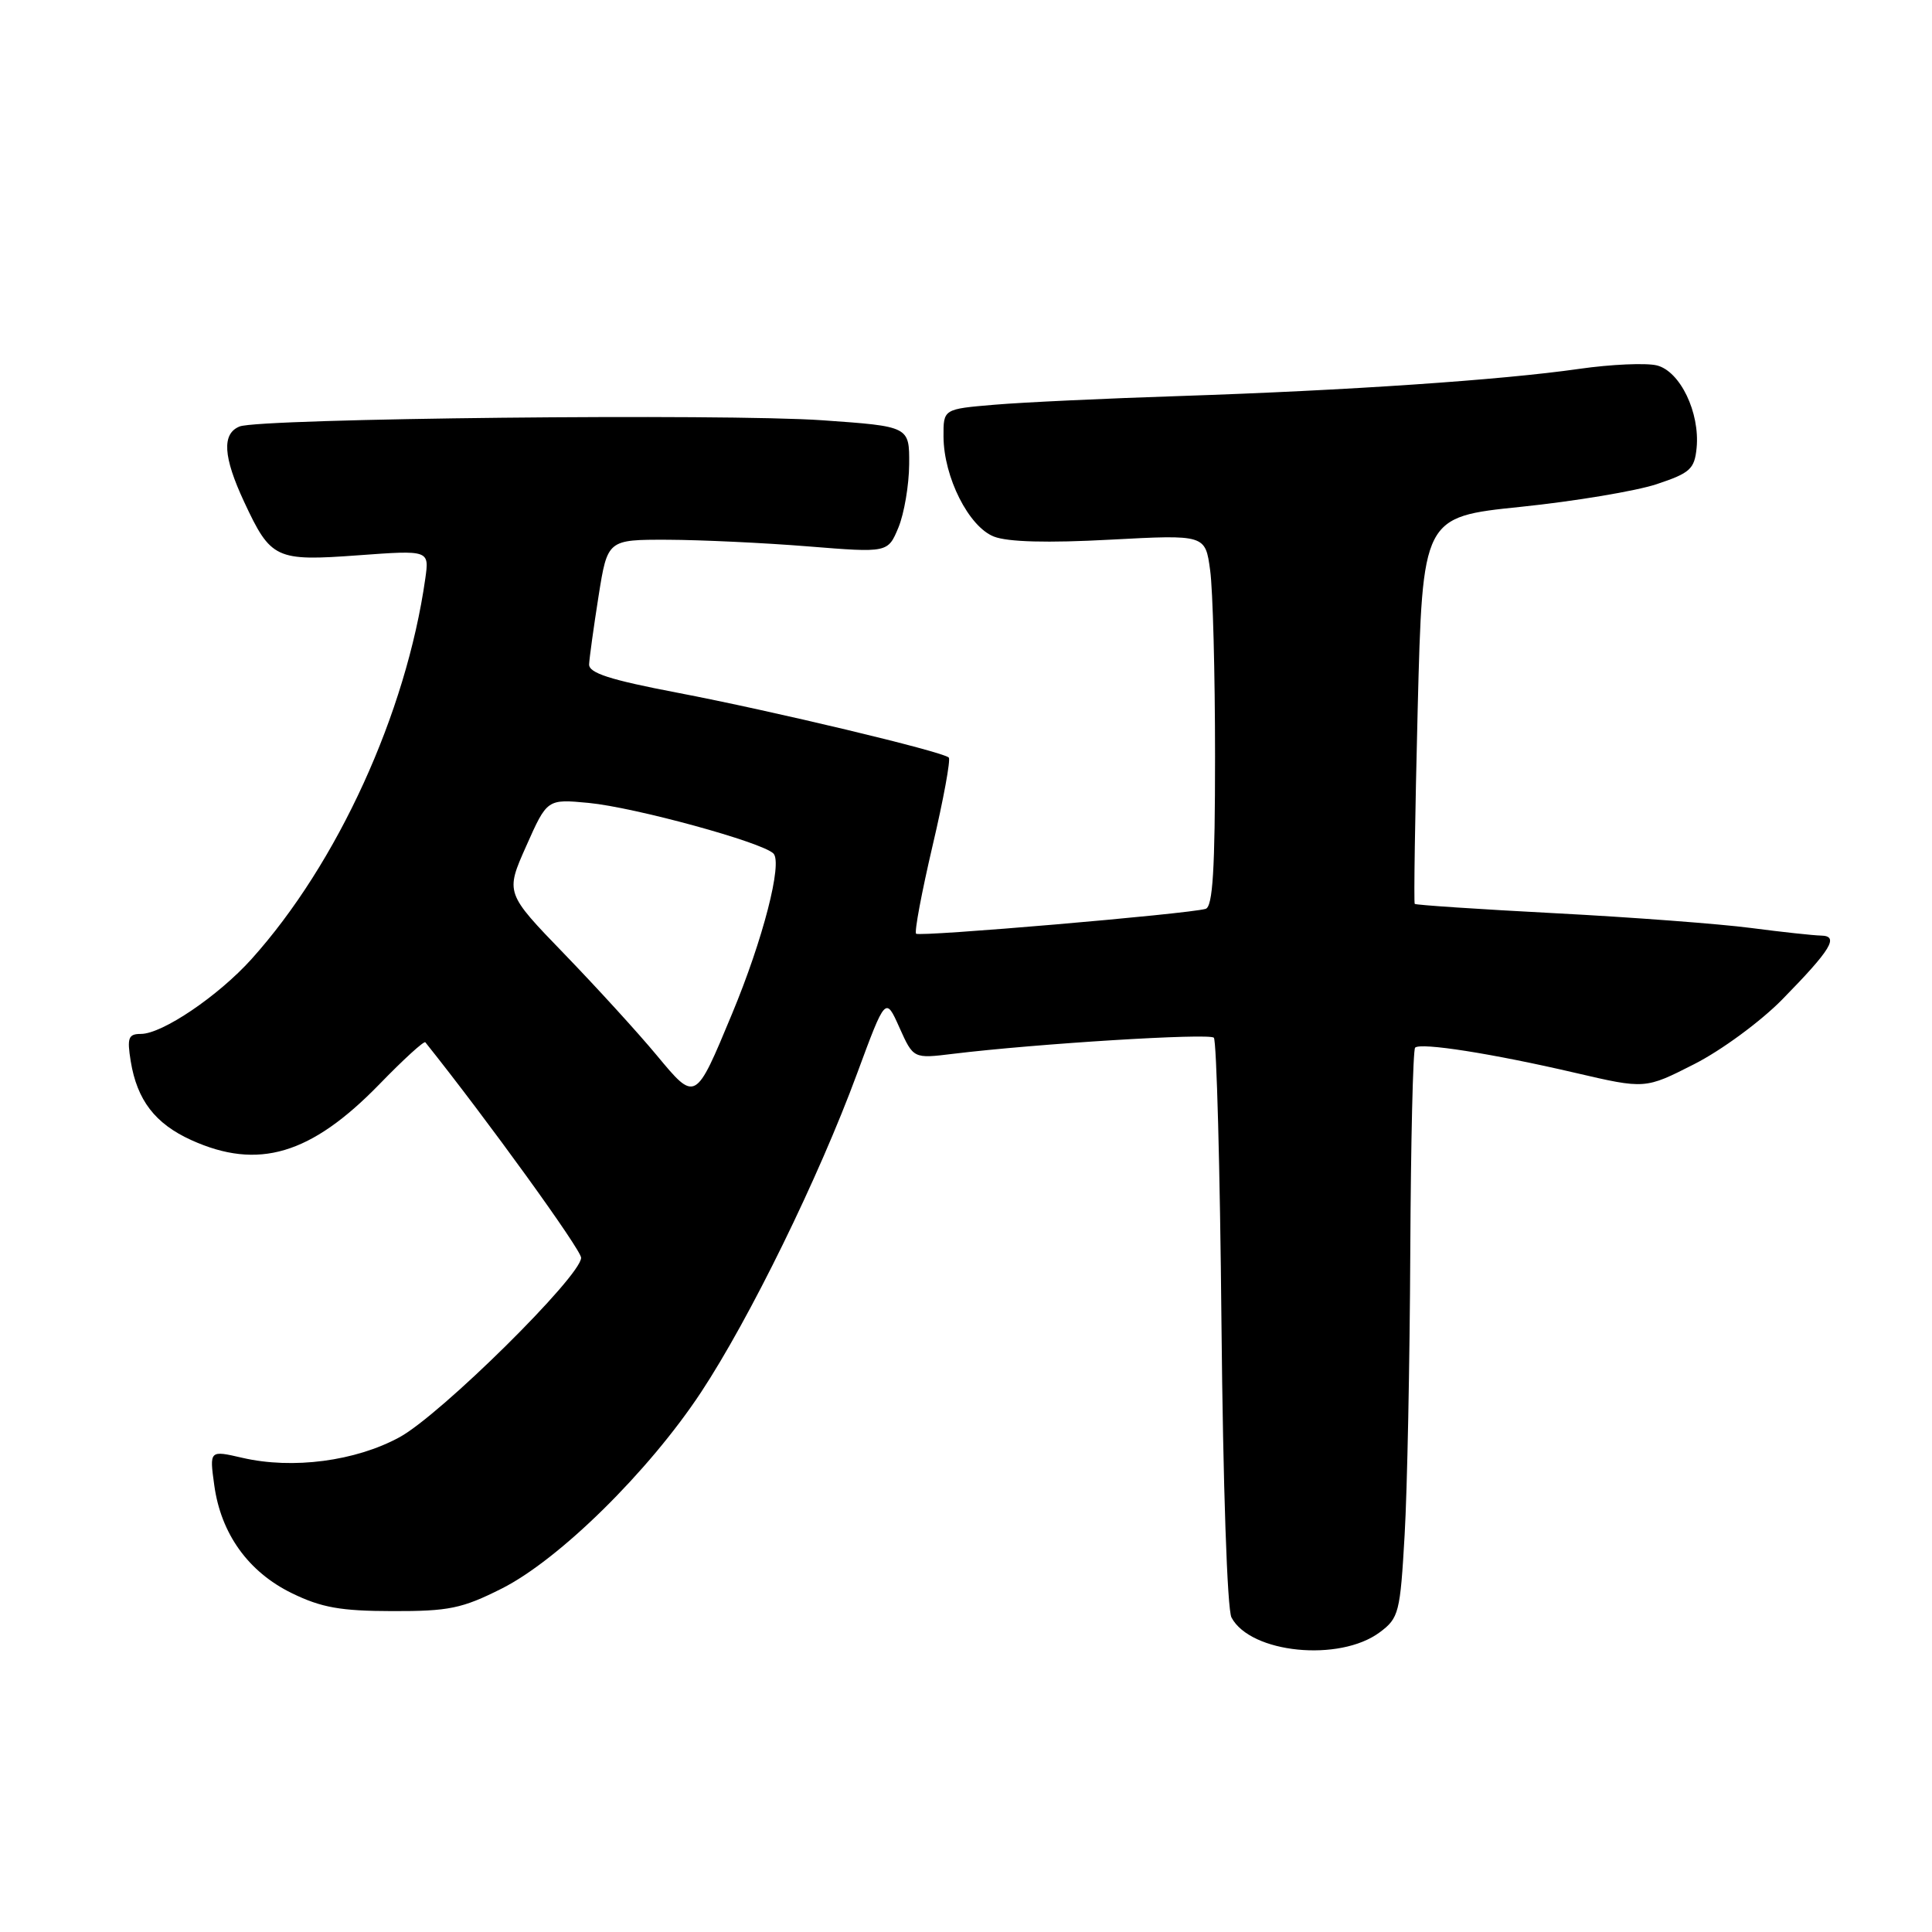 <?xml version="1.0" encoding="UTF-8" standalone="no"?>
<!DOCTYPE svg PUBLIC "-//W3C//DTD SVG 1.1//EN" "http://www.w3.org/Graphics/SVG/1.1/DTD/svg11.dtd" >
<svg xmlns="http://www.w3.org/2000/svg" xmlns:xlink="http://www.w3.org/1999/xlink" version="1.1" viewBox="0 0 256 256">
 <g >
 <path fill="currentColor"
d=" M 182.82 216.29 C 185.36 214.40 185.53 213.71 186.12 203.40 C 186.47 197.40 186.80 180.54 186.87 165.92 C 186.94 151.30 187.23 139.10 187.51 138.82 C 188.23 138.11 197.75 139.60 208.74 142.16 C 217.99 144.31 217.99 144.31 224.48 141.01 C 228.06 139.20 233.31 135.34 236.16 132.43 C 242.63 125.83 243.74 124.01 241.30 123.97 C 240.31 123.95 236.12 123.50 232.00 122.96 C 227.88 122.42 216.22 121.54 206.11 121.01 C 195.99 120.48 187.60 119.92 187.46 119.77 C 187.32 119.62 187.50 108.03 187.85 94.00 C 188.50 68.50 188.50 68.50 201.50 67.16 C 208.65 66.42 216.75 65.07 219.50 64.16 C 223.95 62.68 224.53 62.16 224.81 59.35 C 225.26 54.66 222.63 49.20 219.55 48.42 C 218.13 48.07 213.49 48.27 209.23 48.88 C 198.92 50.36 178.50 51.74 156.50 52.47 C 146.60 52.79 135.46 53.31 131.75 53.63 C 125.00 54.20 125.00 54.20 125.02 57.85 C 125.05 63.24 128.37 69.80 131.70 71.10 C 133.54 71.82 138.82 71.96 147.10 71.51 C 159.71 70.84 159.71 70.84 160.35 75.56 C 160.71 78.15 161.00 89.23 161.00 100.17 C 161.00 115.22 160.70 120.15 159.75 120.43 C 157.41 121.11 121.83 124.16 121.39 123.72 C 121.14 123.48 122.13 118.23 123.57 112.07 C 125.02 105.91 125.98 100.65 125.72 100.38 C 124.92 99.59 102.37 94.20 89.76 91.79 C 80.81 90.08 78.01 89.18 78.06 88.02 C 78.10 87.18 78.66 83.12 79.31 79.00 C 80.50 71.50 80.50 71.50 88.50 71.52 C 92.90 71.54 101.26 71.93 107.08 72.40 C 117.65 73.25 117.65 73.25 119.05 69.89 C 119.81 68.04 120.45 64.27 120.47 61.51 C 120.50 56.50 120.50 56.50 109.00 55.69 C 96.00 54.78 34.43 55.43 31.75 56.51 C 29.38 57.46 29.56 60.52 32.35 66.50 C 35.89 74.09 36.52 74.38 47.46 73.58 C 56.89 72.89 56.89 72.89 56.35 76.69 C 53.82 94.51 44.73 114.40 33.33 127.08 C 28.93 131.97 21.50 137.00 18.67 137.00 C 17.01 137.00 16.82 137.51 17.32 140.61 C 18.16 145.77 20.55 148.89 25.33 151.06 C 34.19 155.08 41.19 153.01 50.28 143.66 C 53.45 140.39 56.19 137.89 56.36 138.11 C 64.49 148.28 77.00 165.59 77.00 166.66 C 77.00 169.08 58.39 187.47 52.94 190.44 C 47.10 193.62 38.78 194.71 32.12 193.17 C 27.75 192.16 27.75 192.16 28.39 196.79 C 29.27 203.23 32.90 208.29 38.68 211.11 C 42.58 213.01 45.13 213.47 52.00 213.48 C 59.47 213.50 61.22 213.14 66.47 210.50 C 74.10 206.66 85.94 195.00 92.88 184.50 C 99.33 174.73 108.49 156.02 113.56 142.27 C 117.34 132.04 117.34 132.04 119.18 136.16 C 121.03 140.28 121.03 140.28 126.26 139.64 C 137.44 138.28 160.21 136.88 160.84 137.50 C 161.20 137.87 161.66 154.89 161.85 175.33 C 162.06 196.88 162.61 213.27 163.18 214.33 C 165.71 219.08 177.50 220.25 182.82 216.29 Z  M 87.01 139.82 C 84.58 136.89 79.08 130.86 74.78 126.41 C 66.96 118.32 66.96 118.32 69.73 112.10 C 72.50 105.87 72.50 105.87 78.00 106.39 C 84.11 106.98 100.95 111.58 102.48 113.09 C 103.72 114.32 101.11 124.48 96.99 134.36 C 92.12 146.07 92.18 146.04 87.01 139.82 Z "/>
</g>
</svg>
